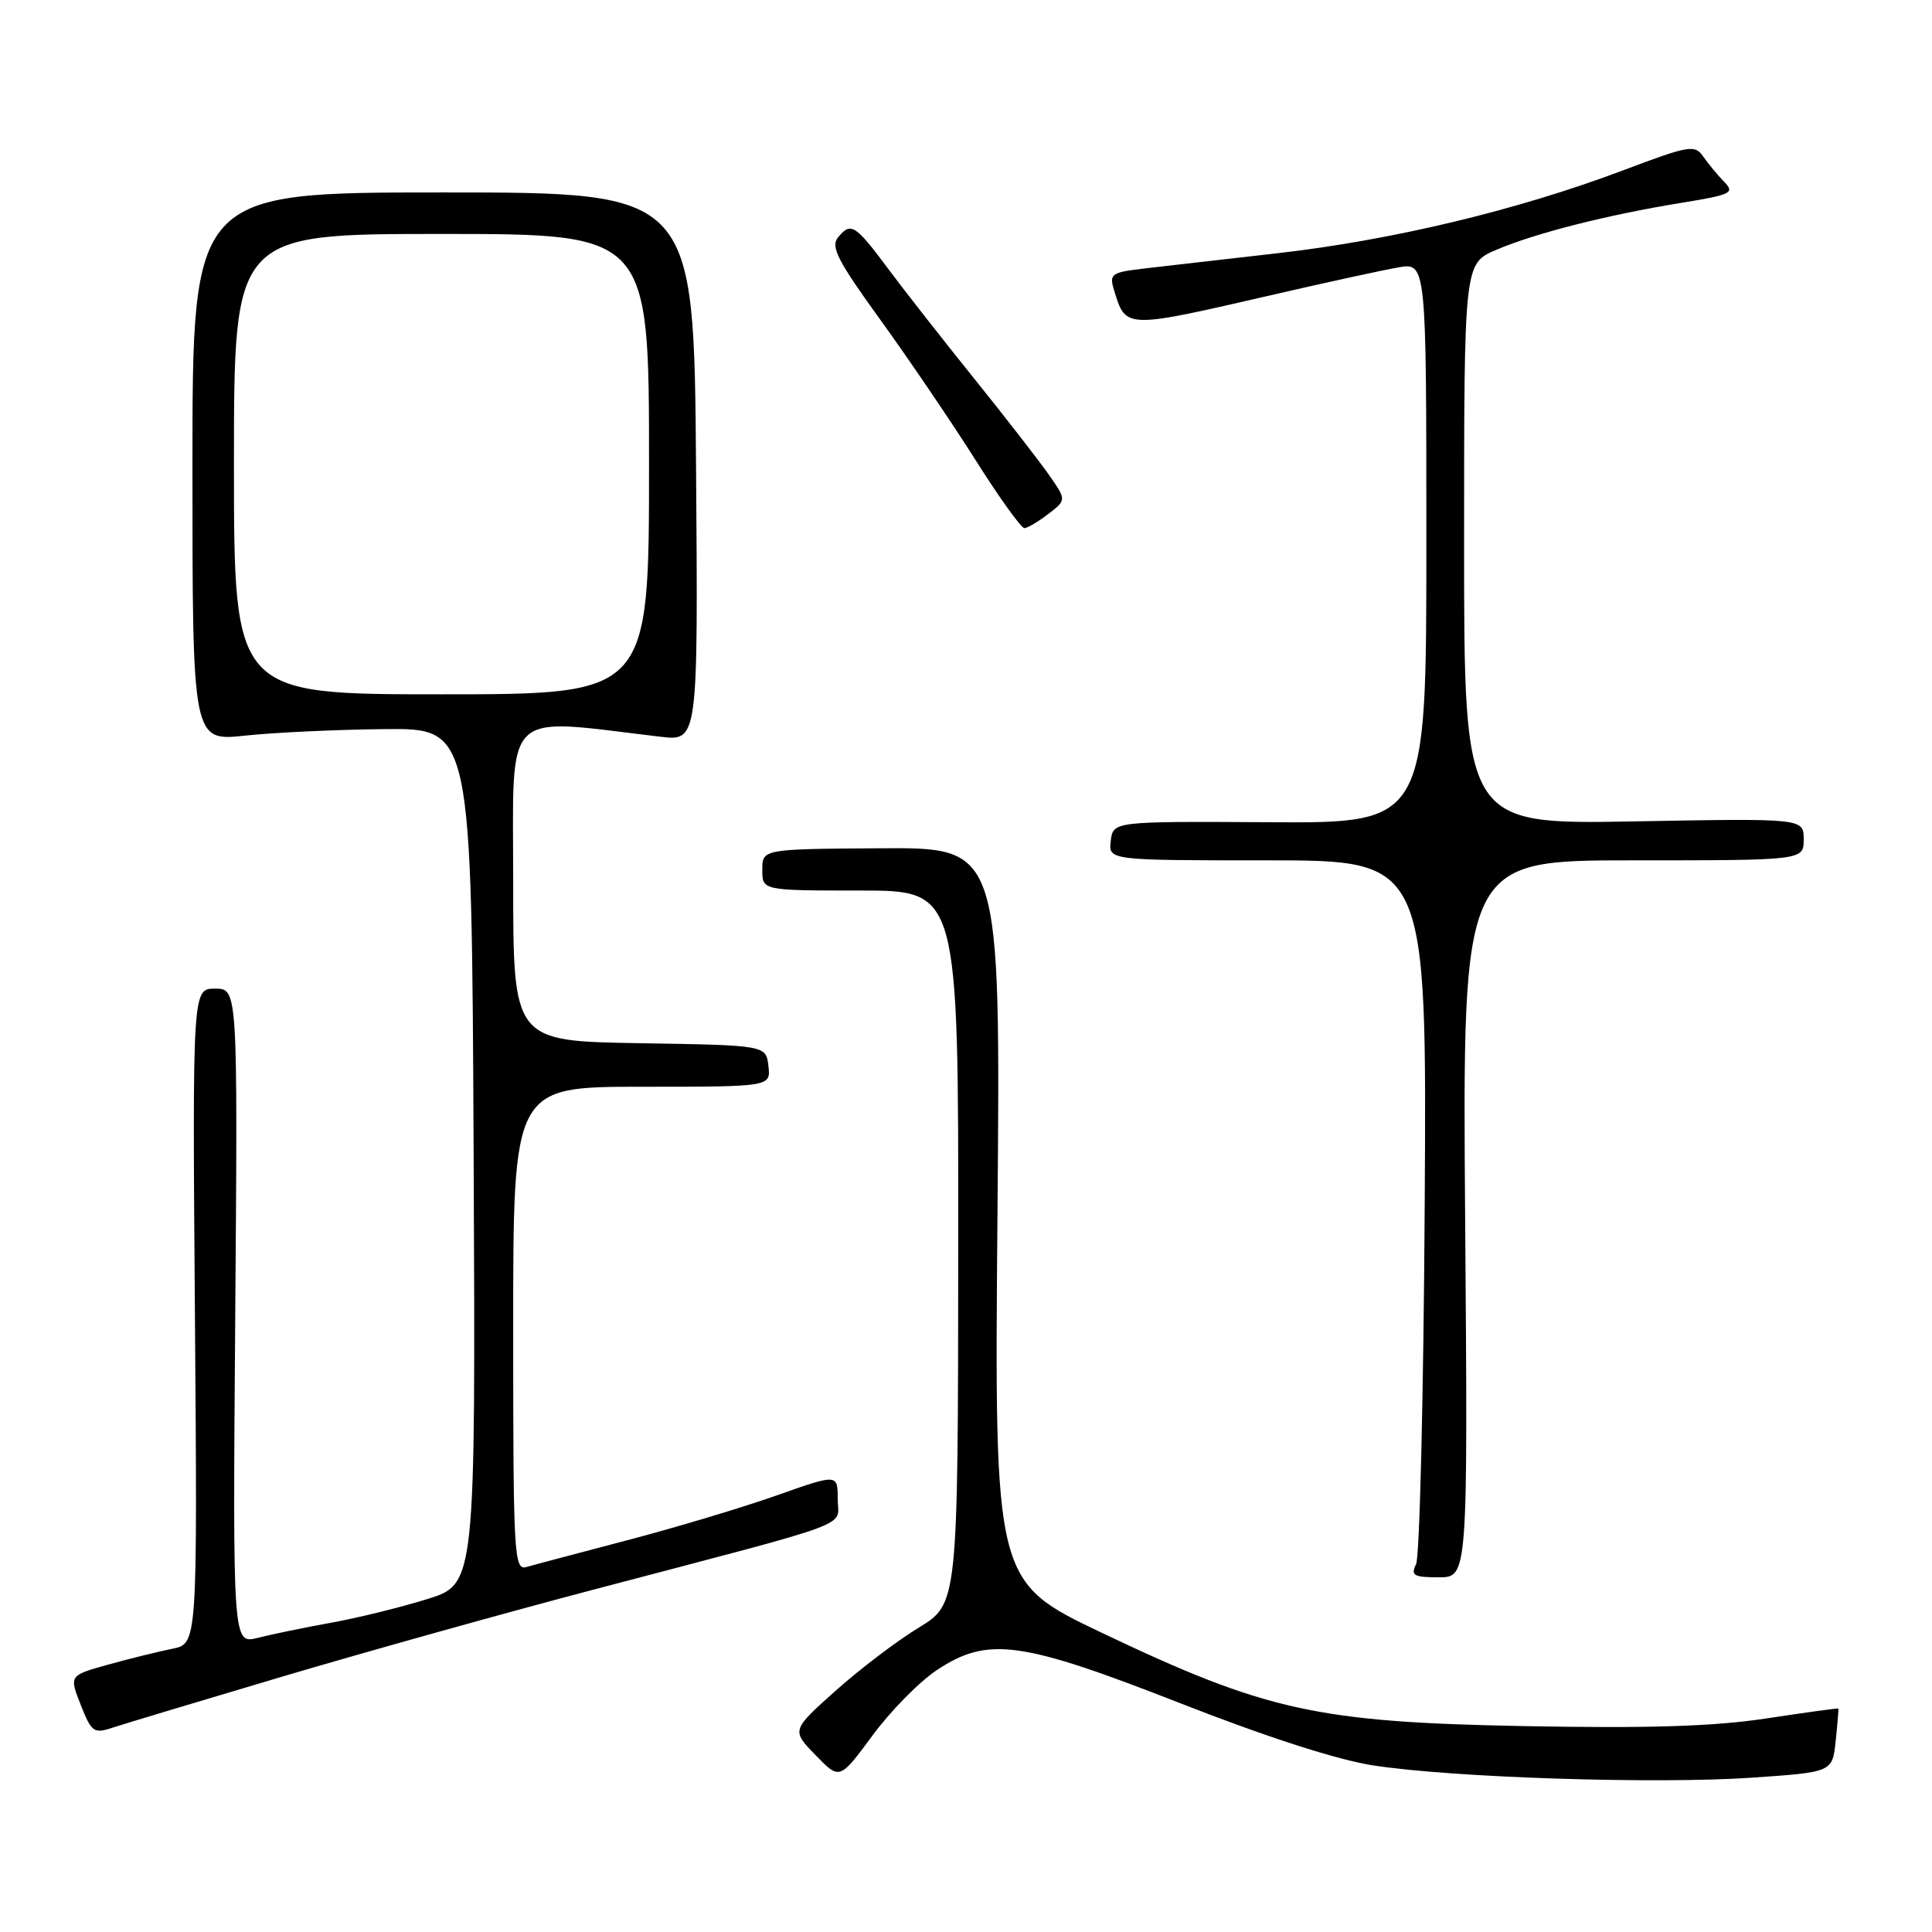<?xml version="1.0" encoding="UTF-8" standalone="no"?>
<!DOCTYPE svg PUBLIC "-//W3C//DTD SVG 1.1//EN" "http://www.w3.org/Graphics/SVG/1.1/DTD/svg11.dtd" >
<svg xmlns="http://www.w3.org/2000/svg" xmlns:xlink="http://www.w3.org/1999/xlink" version="1.1" viewBox="0 0 256 256">
 <g >
 <path fill="currentColor"
d=" M 124.16 221.28 C 130.91 216.81 135.29 217.42 156.50 225.73 C 167.86 230.18 177.26 233.21 181.98 233.93 C 192.46 235.55 219.47 236.42 232.15 235.55 C 242.81 234.82 242.81 234.82 243.24 230.66 C 243.48 228.37 243.64 226.45 243.59 226.39 C 243.54 226.32 239.22 226.92 234.00 227.71 C 227.07 228.76 218.42 229.03 202.00 228.72 C 174.51 228.20 167.76 226.71 146.09 216.40 C 131.76 209.58 131.76 209.58 132.17 160.94 C 132.58 112.30 132.58 112.30 116.80 112.40 C 101.01 112.50 101.01 112.50 101.01 115.25 C 101.00 118.00 101.00 118.00 114.00 118.00 C 127.00 118.00 127.00 118.00 126.97 165.25 C 126.94 212.50 126.94 212.50 121.72 215.68 C 118.85 217.43 113.88 221.20 110.69 224.06 C 104.87 229.27 104.87 229.27 108.07 232.57 C 111.26 235.86 111.26 235.86 115.61 229.96 C 118.00 226.72 121.84 222.81 124.16 221.28 Z  M 37.50 222.13 C 48.50 218.87 67.17 213.65 79.00 210.54 C 114.21 201.27 111.00 202.46 111.00 198.62 C 111.00 195.29 111.00 195.29 102.86 198.17 C 98.38 199.75 89.49 202.42 83.11 204.09 C 76.72 205.77 70.71 207.36 69.75 207.64 C 68.11 208.10 68.00 206.13 68.00 176.07 C 68.00 144.00 68.00 144.00 85.07 144.00 C 102.13 144.00 102.13 144.00 101.82 141.25 C 101.50 138.50 101.50 138.50 84.75 138.23 C 68.00 137.95 68.00 137.95 68.00 116.83 C 68.00 93.49 66.35 95.12 87.50 97.62 C 92.50 98.21 92.50 98.21 92.23 61.85 C 91.95 25.50 91.95 25.50 58.73 25.50 C 25.50 25.50 25.50 25.50 25.50 61.87 C 25.50 98.23 25.50 98.23 32.50 97.47 C 36.35 97.06 44.67 96.67 51.00 96.61 C 62.50 96.50 62.50 96.50 62.76 153.21 C 63.02 209.91 63.02 209.91 56.57 211.90 C 53.03 213.00 47.29 214.41 43.82 215.03 C 40.34 215.66 36.00 216.55 34.17 217.02 C 30.84 217.86 30.84 217.86 31.17 174.43 C 31.50 131.00 31.50 131.00 28.50 131.00 C 25.50 131.00 25.50 131.00 25.83 174.40 C 26.16 217.81 26.16 217.81 22.83 218.47 C 21.00 218.84 17.17 219.78 14.33 220.57 C 9.16 222.01 9.16 222.01 10.70 225.91 C 12.11 229.51 12.44 229.75 14.87 228.94 C 16.31 228.46 26.50 225.40 37.50 222.13 Z  M 194.14 161.50 C 193.78 114.00 193.78 114.00 216.39 114.00 C 239.00 114.00 239.00 114.00 239.00 111.22 C 239.00 108.43 239.00 108.43 216.50 108.84 C 194.00 109.24 194.00 109.24 194.00 72.08 C 194.00 34.93 194.00 34.93 198.25 33.11 C 203.39 30.91 212.94 28.48 222.77 26.88 C 229.41 25.80 229.90 25.56 228.47 24.10 C 227.61 23.22 226.37 21.72 225.70 20.76 C 224.58 19.13 223.87 19.25 215.07 22.57 C 201.07 27.85 184.52 31.82 169.16 33.57 C 161.65 34.42 153.57 35.35 151.20 35.63 C 147.34 36.09 146.98 36.35 147.58 38.32 C 149.21 43.64 148.80 43.63 169.00 38.98 C 175.88 37.39 183.19 35.80 185.25 35.44 C 189.00 34.78 189.00 34.78 189.00 71.92 C 189.00 109.07 189.00 109.07 168.25 108.95 C 147.50 108.83 147.50 108.83 147.18 111.42 C 146.87 114.00 146.87 114.00 167.96 114.00 C 189.06 114.00 189.06 114.00 188.78 159.75 C 188.63 184.91 188.11 206.29 187.64 207.25 C 186.90 208.76 187.31 209.00 190.64 209.00 C 194.50 209.00 194.50 209.00 194.14 161.50 Z  M 138.91 68.10 C 141.32 66.25 141.32 66.25 138.96 62.88 C 137.66 61.02 133.20 55.28 129.05 50.12 C 124.90 44.97 119.79 38.44 117.69 35.62 C 113.31 29.74 112.75 29.39 111.06 31.43 C 110.02 32.68 110.97 34.52 116.66 42.39 C 120.42 47.59 126.08 55.93 129.24 60.92 C 132.39 65.92 135.32 69.99 135.74 69.98 C 136.16 69.97 137.58 69.12 138.91 68.10 Z  M 31.00 61.50 C 31.00 31.00 31.00 31.00 58.50 31.00 C 86.00 31.00 86.00 31.00 86.00 61.50 C 86.00 92.00 86.00 92.00 58.50 92.00 C 31.00 92.00 31.00 92.00 31.00 61.50 Z "/>
</g>
</svg>